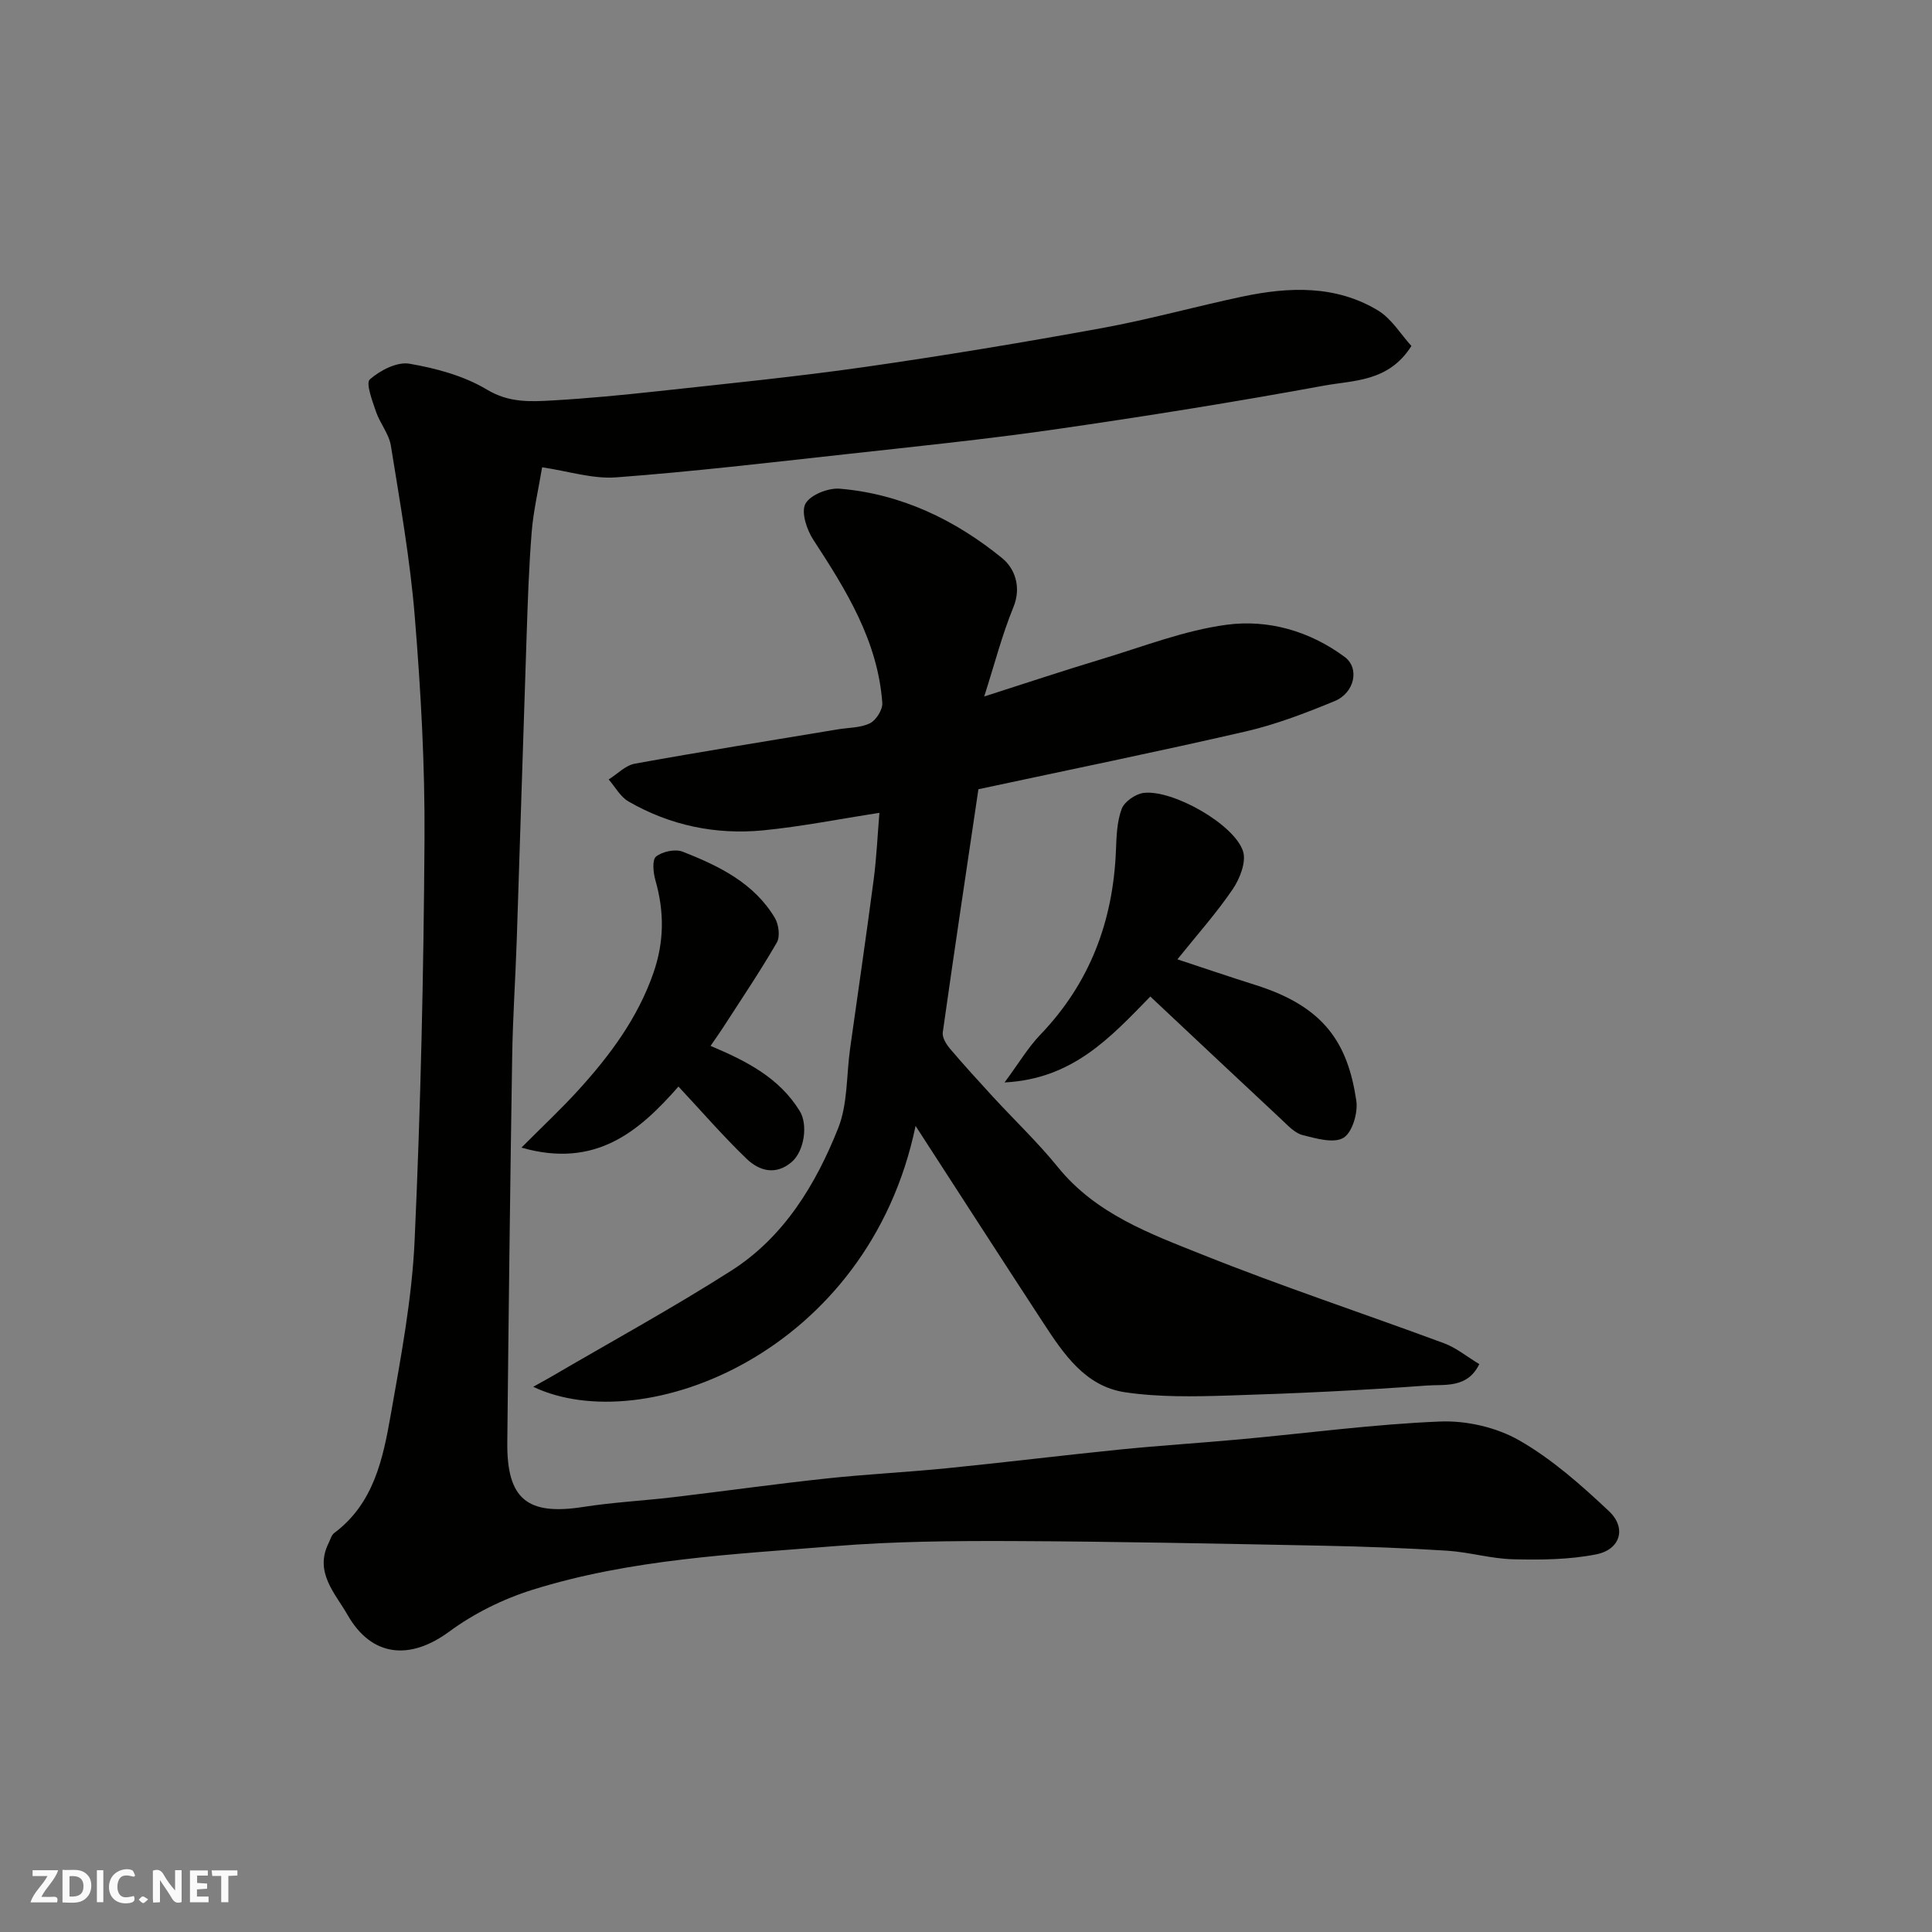 <svg enable-background="new 0 0 400 400" viewBox="0 0 400 400" xmlns="http://www.w3.org/2000/svg"><rect x="0" y="0" width="400" height="400" fill="#808080" stroke="none"/><g fill="#fafafb"><path d="m37.59 393.81c-.92.31-1.52.05-2-.78-.7-1.2-1.52-2.34-2.47-3.78v4.59c-.55.03-.95.05-1.41.07-.03-.37-.06-.64-.06-.91 0-1.91 0-3.81 0-5.7 1.13-.41 1.77-.03 2.29.91.62 1.11 1.38 2.14 2.31 3.19v-4.2h1.35v6.61z"/><path d="m12.94 393.88v-6.75c1.9.19 3.93-.54 5.37 1.29.8 1.01.78 2.88.03 3.97-1.37 1.97-3.4 1.51-5.4 1.49m1.45-1.22c2.04.12 2.92-.58 2.89-2.21-.03-1.51-.98-2.19-2.89-2z"/><path d="m11.81 393.87h-5.49c.68-2.18 2.47-3.48 3.51-5.45h-3.08v-1.21h5.29c-.71 2.13-2.44 3.48-3.47 5.51.86 0 1.63.04 2.39-.01.79-.05 1.14.21.85 1.16"/><path d="m39.33 393.86v-6.61h3.7v1.07h-2.22v1.52c.68.04 1.34.09 2.07.13v1.07c-.72.05-1.38.09-2.1.14v1.48h2.4v1.19h-3.85z"/><path d="m27.71 388.56c-1.15-.3-2.46-.61-3.1.64-.37.73-.41 1.93-.06 2.67.63 1.35 1.99.93 3.17.68.35.94-.01 1.32-.93 1.46-1.62.25-3.05-.27-3.76-1.48-.73-1.24-.6-3.03.31-4.17.88-1.11 2.71-1.7 4-1.16.32.13.44.74.65 1.12-.1.08-.19.16-.28.24"/><path d="m49.15 387.24v1.07c-.59.02-1.17.05-1.87.08v5.44h-1.48v-5.44h-1.85c-.05-.4-.08-.73-.13-1.15z"/><path d="m20.06 387.21h1.33v6.62h-1.33z"/><path d="m30.68 393.25c-.49.38-.8.79-1.05.76-.32-.05-.6-.45-.9-.7.26-.24.51-.64.8-.67.29-.04.62.3 1.15.61"/></g><path d="m292.22 71.63c-4.72 7.46-11.92 7.08-18.09 8.21-18.46 3.39-37.01 6.36-55.59 9.04-14.43 2.08-28.96 3.56-43.45 5.16-15.81 1.74-31.63 3.6-47.49 4.79-4.9.37-9.95-1.29-15.36-2.08-.8 4.78-1.81 9.06-2.16 13.39-.58 7.25-.82 14.52-1.06 21.79-.71 20.86-1.33 41.73-2.03 62.59-.27 8.1-.83 16.2-.95 24.3-.42 26.59-.74 53.19-1.01 79.78-.12 11.81 4.15 15.21 15.76 13.39 6.15-.96 12.4-1.28 18.59-2.01 10.57-1.25 21.11-2.74 31.69-3.87 8.34-.9 16.74-1.3 25.09-2.14 11.91-1.19 23.79-2.66 35.7-3.86 8.35-.84 16.73-1.36 25.09-2.13 13.73-1.26 27.44-3.11 41.2-3.67 5.45-.22 11.66 1.2 16.37 3.89 6.8 3.89 12.86 9.27 18.61 14.68 3.68 3.47 2.36 7.93-2.64 8.93-5.59 1.11-11.47 1.16-17.21 1.02-4.55-.11-9.05-1.47-13.61-1.77-8.58-.55-17.19-.87-25.79-1.04-21.43-.42-42.86-.87-64.28-.96-12.26-.05-24.57.06-36.78 1.05-21.02 1.7-42.24 2.68-62.55 9.03-6.09 1.9-12.15 4.9-17.28 8.68-8.07 5.94-16.03 5.31-21.05-3.5-2.53-4.44-6.92-8.8-3.9-14.85.36-.72.58-1.65 1.16-2.08 8.23-6.14 10.11-15.44 11.72-24.59 2.1-11.9 4.37-23.9 4.92-35.92 1.26-27.67 1.87-55.38 2.05-83.08.1-15.36-.76-30.77-2.01-46.08-.96-11.87-3.06-23.65-4.95-35.43-.39-2.45-2.26-4.64-3.09-7.07-.75-2.22-2.15-5.9-1.27-6.67 2.13-1.87 5.64-3.69 8.19-3.25 5.53.95 11.3 2.51 16.05 5.36 4.55 2.74 8.94 2.51 13.53 2.25 7.38-.42 14.75-1.14 22.09-1.94 14.17-1.55 28.36-2.96 42.47-4.97 16.48-2.36 32.91-5.09 49.29-8.08 9.75-1.78 19.34-4.47 29.05-6.52 9.63-2.03 19.31-2.41 28.08 2.89 2.83 1.73 4.75 5 6.9 7.34z" fill="#010100"/><path d="m189.56 233.11c-9.77 46.97-56.28 64.91-79.16 54.01 1.57-.88 2.74-1.51 3.89-2.18 12.4-7.25 25.01-14.15 37.11-21.86 10.9-6.95 17.47-17.8 22.13-29.49 2-5.02 1.7-10.96 2.47-16.47 1.63-11.66 3.35-23.31 4.88-34.98.6-4.53.8-9.12 1.19-13.85-8.31 1.28-16.12 2.84-24.01 3.62-9.84.96-19.3-.99-27.93-5.97-1.69-.97-2.76-3.01-4.11-4.56 1.8-1.13 3.48-2.92 5.42-3.27 13.97-2.53 27.99-4.77 41.99-7.1 2.26-.38 4.73-.3 6.69-1.27 1.28-.63 2.66-2.83 2.55-4.23-.94-12.83-7.48-23.34-14.29-33.77-1.36-2.08-2.56-5.73-1.62-7.45 1.01-1.84 4.72-3.31 7.1-3.11 12.72 1.07 23.9 6.45 33.64 14.39 2.52 2.05 4.06 5.89 2.31 10.15-2.33 5.69-3.87 11.69-6.04 18.48 8.5-2.72 16.39-5.35 24.35-7.75 8.56-2.58 17.05-5.92 25.82-7.1 8.62-1.16 17.23 1.3 24.47 6.67 3.12 2.31 2.07 7.42-2.1 9.14-5.99 2.47-12.12 4.83-18.41 6.28-18.4 4.24-36.91 8.01-55.33 11.96-2.48 16.75-5.01 33.54-7.38 50.34-.15 1.04.71 2.45 1.48 3.36 2.88 3.4 5.89 6.69 8.9 9.97 4.48 4.87 9.31 9.46 13.47 14.59 7.87 9.71 19.12 13.79 30.01 18.14 16.45 6.58 33.31 12.15 49.93 18.31 2.54.94 4.74 2.78 7.29 4.31-2.46 5.1-7.2 4.16-10.86 4.44-13.68 1.01-27.39 1.65-41.09 2.07-7.13.22-14.39.36-21.41-.68-8.23-1.23-12.71-7.95-16.93-14.4-8.8-13.46-17.51-26.98-26.42-40.74z" fill="#010100"/><path d="m238.16 206.32c-8.4 8.64-16.15 17.06-30.18 17.79 2.93-3.95 4.86-7.23 7.42-9.9 10.23-10.66 15.04-23.44 15.64-38.03.12-2.93.19-6.02 1.19-8.7.56-1.51 2.88-3.12 4.57-3.32 6.01-.7 18.71 6.47 20.55 12.06.72 2.19-.64 5.69-2.12 7.87-3.39 4.98-7.43 9.51-11.46 14.53 5.75 1.9 10.95 3.67 16.18 5.32 14.25 4.49 19.09 12.02 20.86 23.95.37 2.5-.83 6.58-2.66 7.68-2.01 1.21-5.67.14-8.45-.56-1.6-.4-3-1.93-4.3-3.15-8.95-8.34-17.84-16.72-27.24-25.54z" fill="#010100"/><path d="m147.11 216.54c7.4 3.12 14.22 6.57 18.48 13.51 1.72 2.8.94 8.27-1.67 10.52-3.28 2.82-6.7 1.88-9.32-.63-4.83-4.64-9.23-9.73-14.13-14.98-8.07 9.18-17.08 17.07-32.51 12.64 4.44-4.46 8.28-8.05 11.8-11.92 6.52-7.17 12.23-14.83 15.5-24.18 2.28-6.51 2.29-12.77.43-19.27-.45-1.57-.7-4.24.15-4.9 1.32-1.04 3.96-1.6 5.5-1 7.47 2.94 14.75 6.45 19.09 13.72.8 1.35 1.12 3.86.4 5.1-3.51 6.06-7.44 11.88-11.24 17.77-.78 1.2-1.63 2.37-2.48 3.62z" fill="#010100"/></svg>